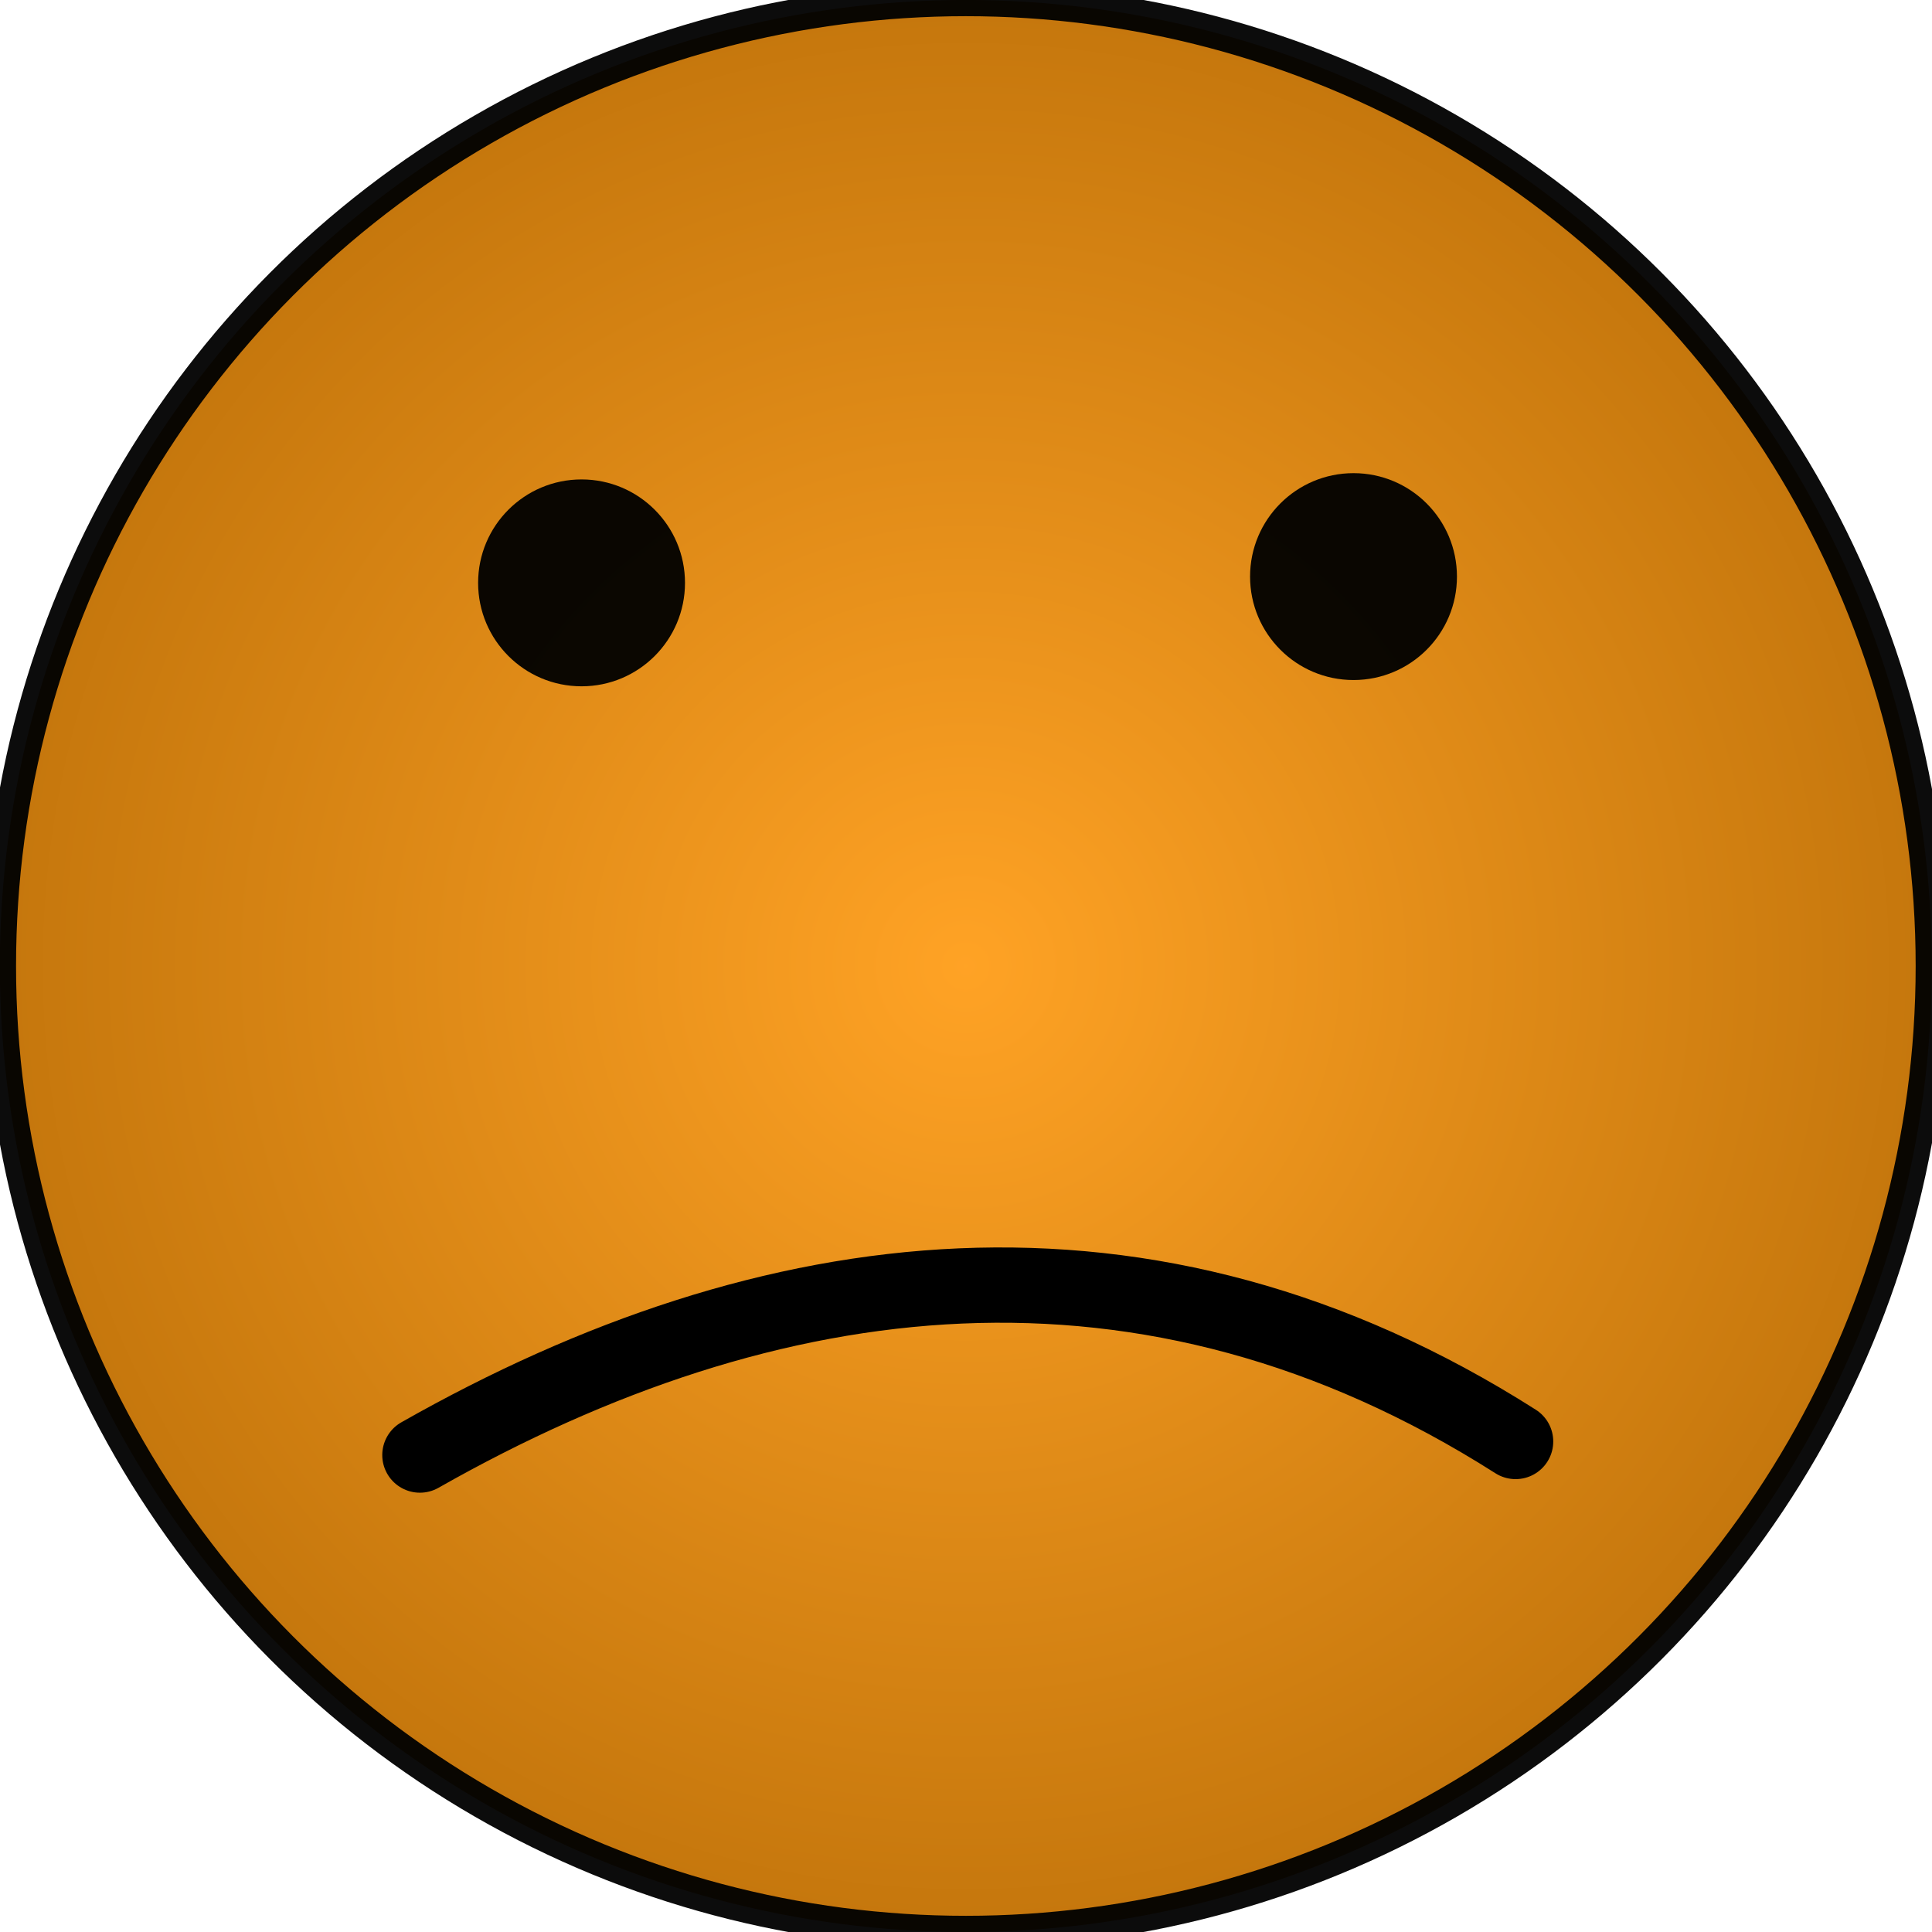 <?xml version="1.0" encoding="UTF-8" standalone="no"?>
<!-- Created with Inkscape (http://www.inkscape.org/) -->

<svg
   xmlns:dc="http://purl.org/dc/elements/1.1/"
   xmlns:cc="http://creativecommons.org/ns#"
   xmlns:rdf="http://www.w3.org/1999/02/22-rdf-syntax-ns#"
   xmlns:svg="http://www.w3.org/2000/svg"
   xmlns="http://www.w3.org/2000/svg"
   xmlns:xlink="http://www.w3.org/1999/xlink"
   xmlns:sodipodi="http://sodipodi.sourceforge.net/DTD/sodipodi-0.dtd"
   xmlns:inkscape="http://www.inkscape.org/namespaces/inkscape"
   width="13.242mm"
   height="13.242mm"
   viewBox="0 0 13.242 13.242"
   version="1.1"
   id="svg897"
   sodipodi:docname="morale_low.svg"
   inkscape:version="0.92.3 (2405546, 2018-03-11)">
  <defs
     id="defs891">
    <linearGradient
       inkscape:collect="always"
       id="linearGradient821">
      <stop
         style="stop-color:#ff9e1a;stop-opacity:1;"
         offset="0"
         id="stop817" />
      <stop
         style="stop-color:#c16f00;stop-opacity:1"
         offset="1"
         id="stop819" />
    </linearGradient>
    <radialGradient
       inkscape:collect="always"
       xlink:href="#linearGradient821"
       id="radialGradient823"
       cx="151.946"
       cy="185.901"
       fx="151.946"
       fy="185.901"
       r="6.732"
       gradientUnits="userSpaceOnUse" />
  </defs>
  <sodipodi:namedview
     id="base"
     pagecolor="#ffffff"
     bordercolor="#666666"
     borderopacity="1.0"
     inkscape:pageopacity="0.0"
     inkscape:pageshadow="2"
     inkscape:zoom="11.2"
     inkscape:cx="23.970901"
     inkscape:cy="23.189122"
     inkscape:document-units="mm"
     inkscape:current-layer="layer1"
     showgrid="true"
     inkscape:window-width="1920"
     inkscape:window-height="1017"
     inkscape:window-x="-8"
     inkscape:window-y="-8"
     inkscape:window-maximized="1" />
  <g
     inkscape:label="Layer 1"
     inkscape:groupmode="layer"
     id="layer1"
     transform="translate(-145.326,-179.28)">
    <circle
       style="opacity:0.953;fill:url(#radialGradient823);fill-opacity:1;fill-rule:nonzero;stroke:#000000;stroke-width:0.222;stroke-linecap:round;stroke-linejoin:round;stroke-miterlimit:4;stroke-dasharray:none;stroke-opacity:1;paint-order:markers fill stroke"
       id="path815"
       cx="151.946"
       cy="185.901"
       r="6.621" />
    <path
       style="fill:none;stroke:#000000;stroke-width:0.516;stroke-linecap:round;stroke-linejoin:miter;stroke-miterlimit:4;stroke-dasharray:none;stroke-opacity:1"
       d="m 148.204,189.253 c 2.396,-1.36 4.985,-1.7 7.51,-0.093"
       id="path832"
       inkscape:connector-curvature="0"
       sodipodi:nodetypes="cc" />
    <circle
       style="opacity:0.953;fill:#000000;fill-opacity:1;fill-rule:nonzero;stroke:none;stroke-width:0.209;stroke-linecap:round;stroke-linejoin:round;stroke-miterlimit:4;stroke-dasharray:none;stroke-opacity:1;paint-order:markers fill stroke"
       id="path857"
       cx="149.312"
       cy="183.275"
       r="0.709" />
    <circle
       style="opacity:0.953;fill:#000000;fill-opacity:1;fill-rule:nonzero;stroke:none;stroke-width:0.209;stroke-linecap:round;stroke-linejoin:round;stroke-miterlimit:4;stroke-dasharray:none;stroke-opacity:1;paint-order:markers fill stroke"
       id="path857-3"
       cx="154.603"
       cy="183.232"
       r="0.709" />
  </g>
</svg>
